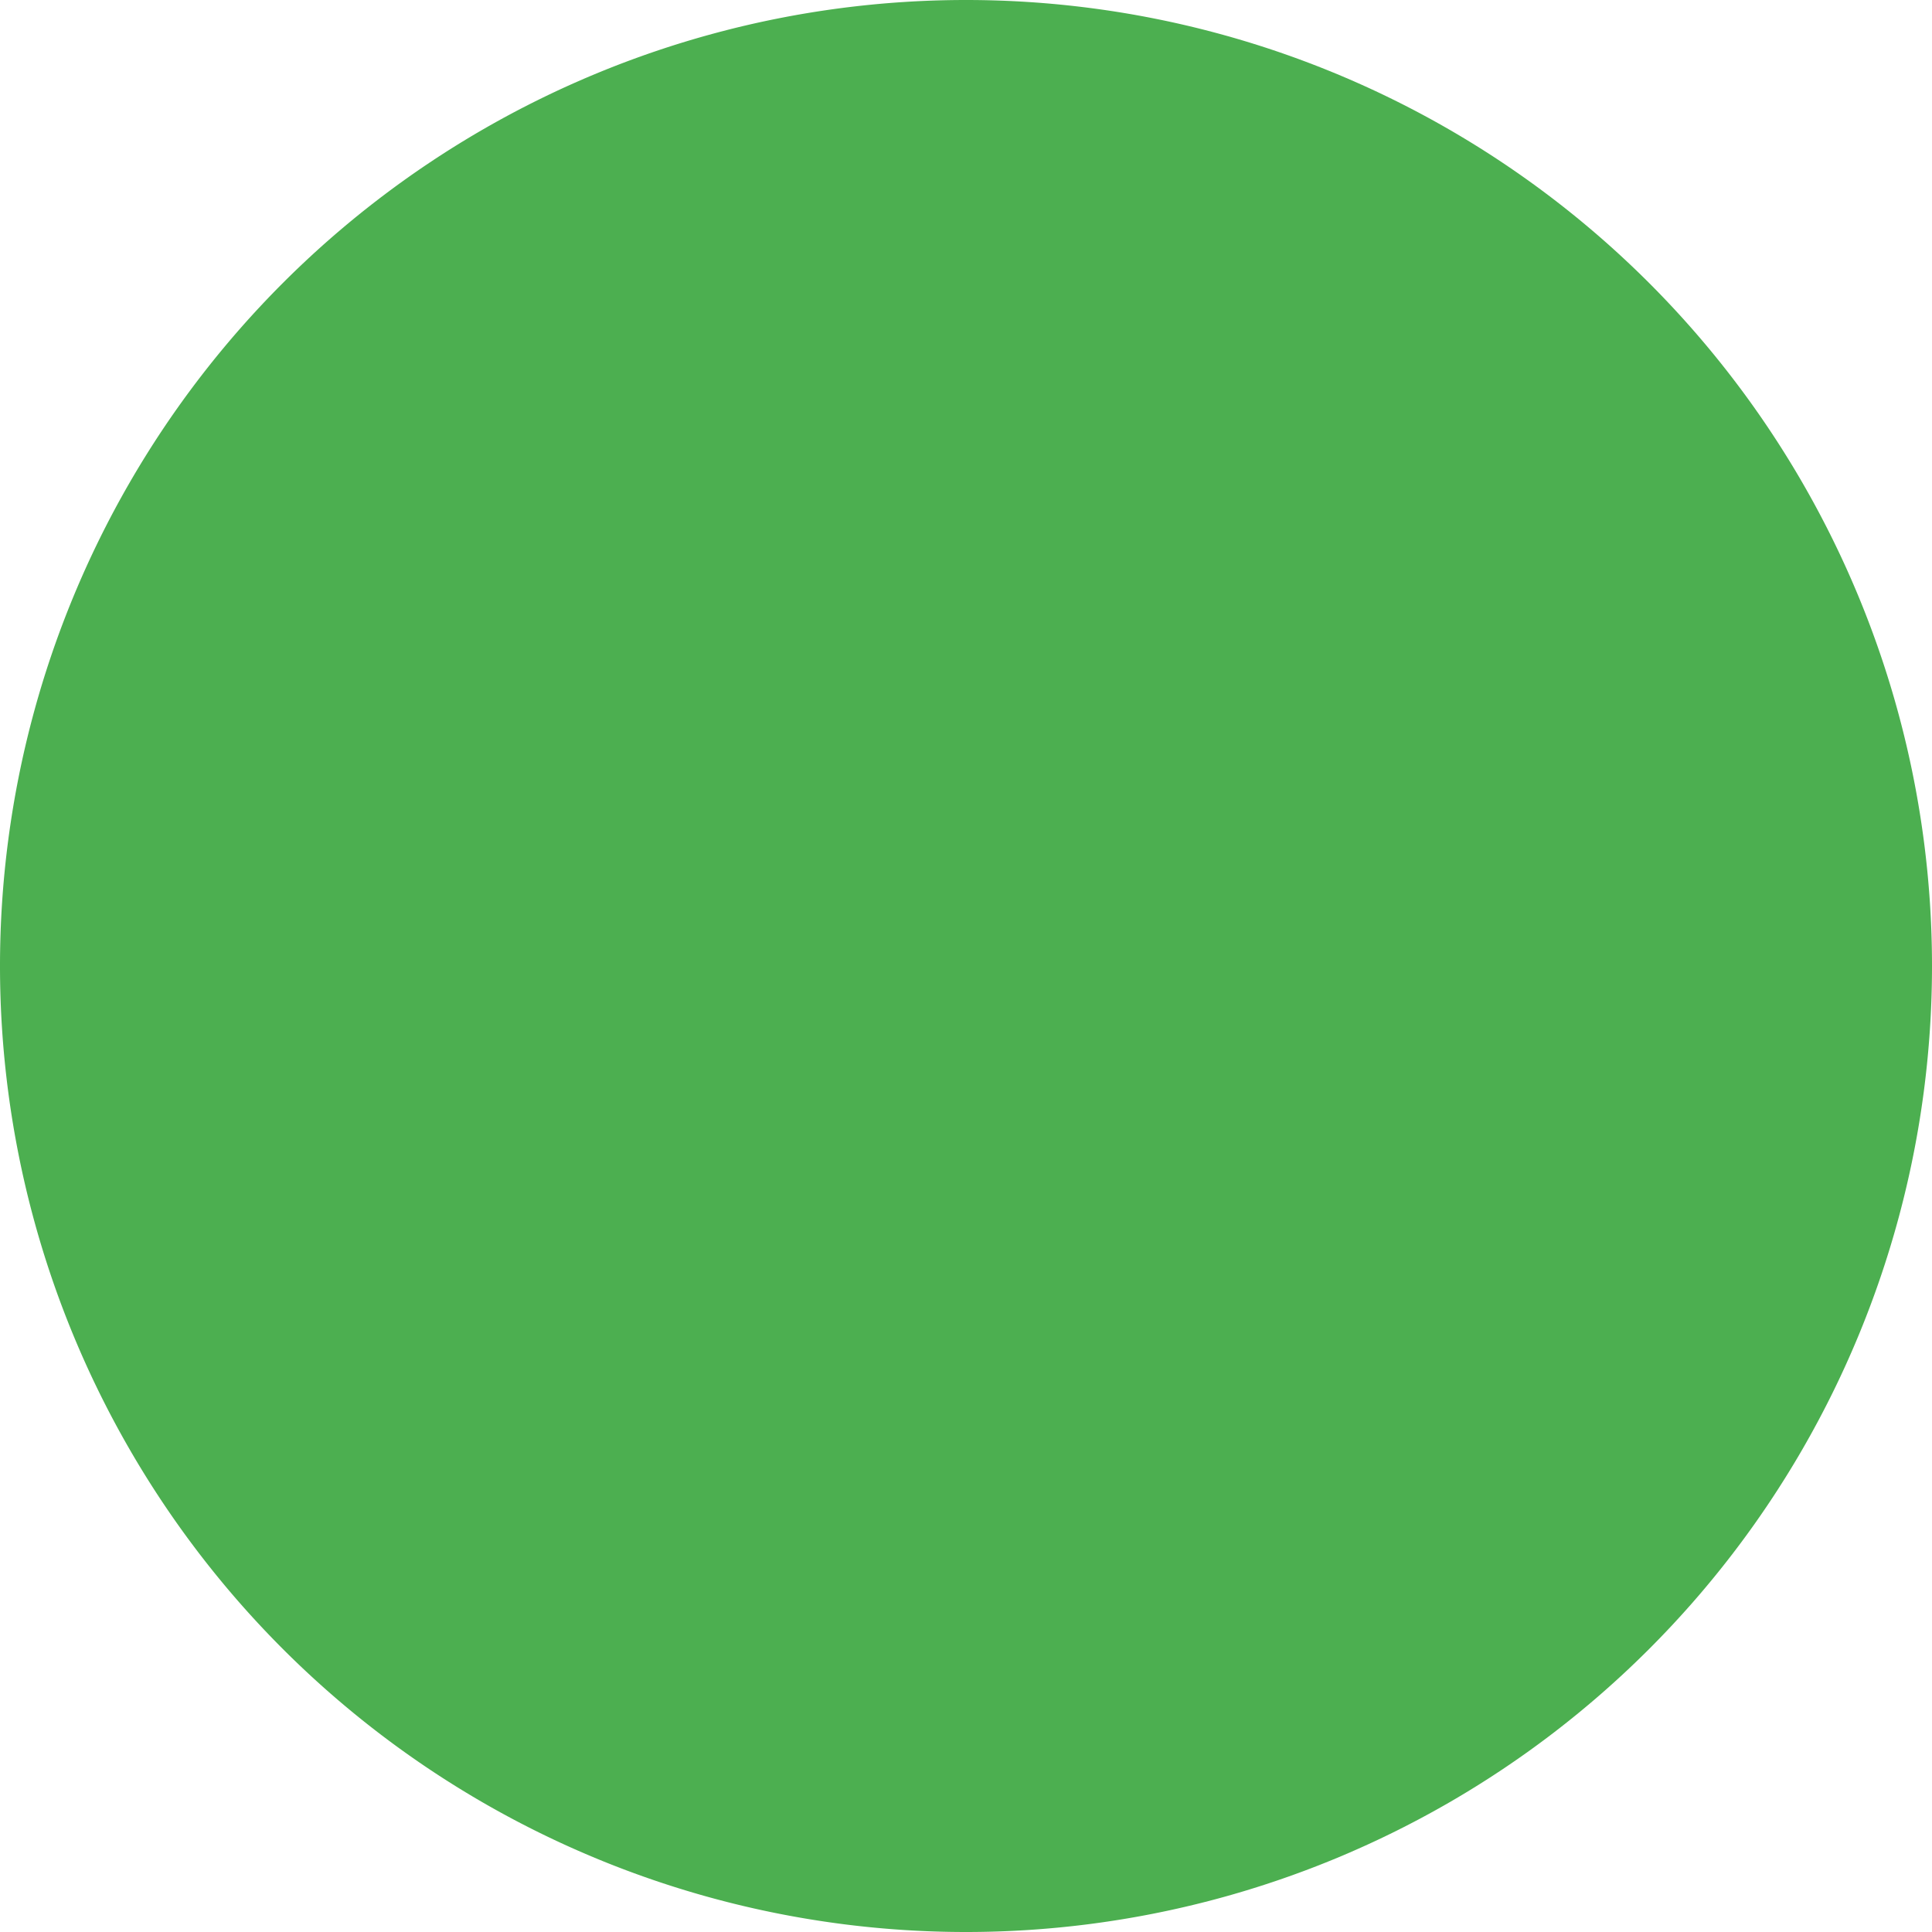 <svg width="24" height="24" viewBox="0 0 24 24" xmlns="http://www.w3.org/2000/svg">
  <!-- Left half-circle -->
  <path d="M0 12 A12 12 0 0 1 12 0 L12 24 A12 12 0 0 1 0 12" fill="#4CAF50"/>
  <!-- Right half-circle -->
  <path d="M12 0 A12 12 0 0 1 24 12 A12 12 0 0 1 12 24 L12 0" fill="#4CAF50"/>
</svg> 